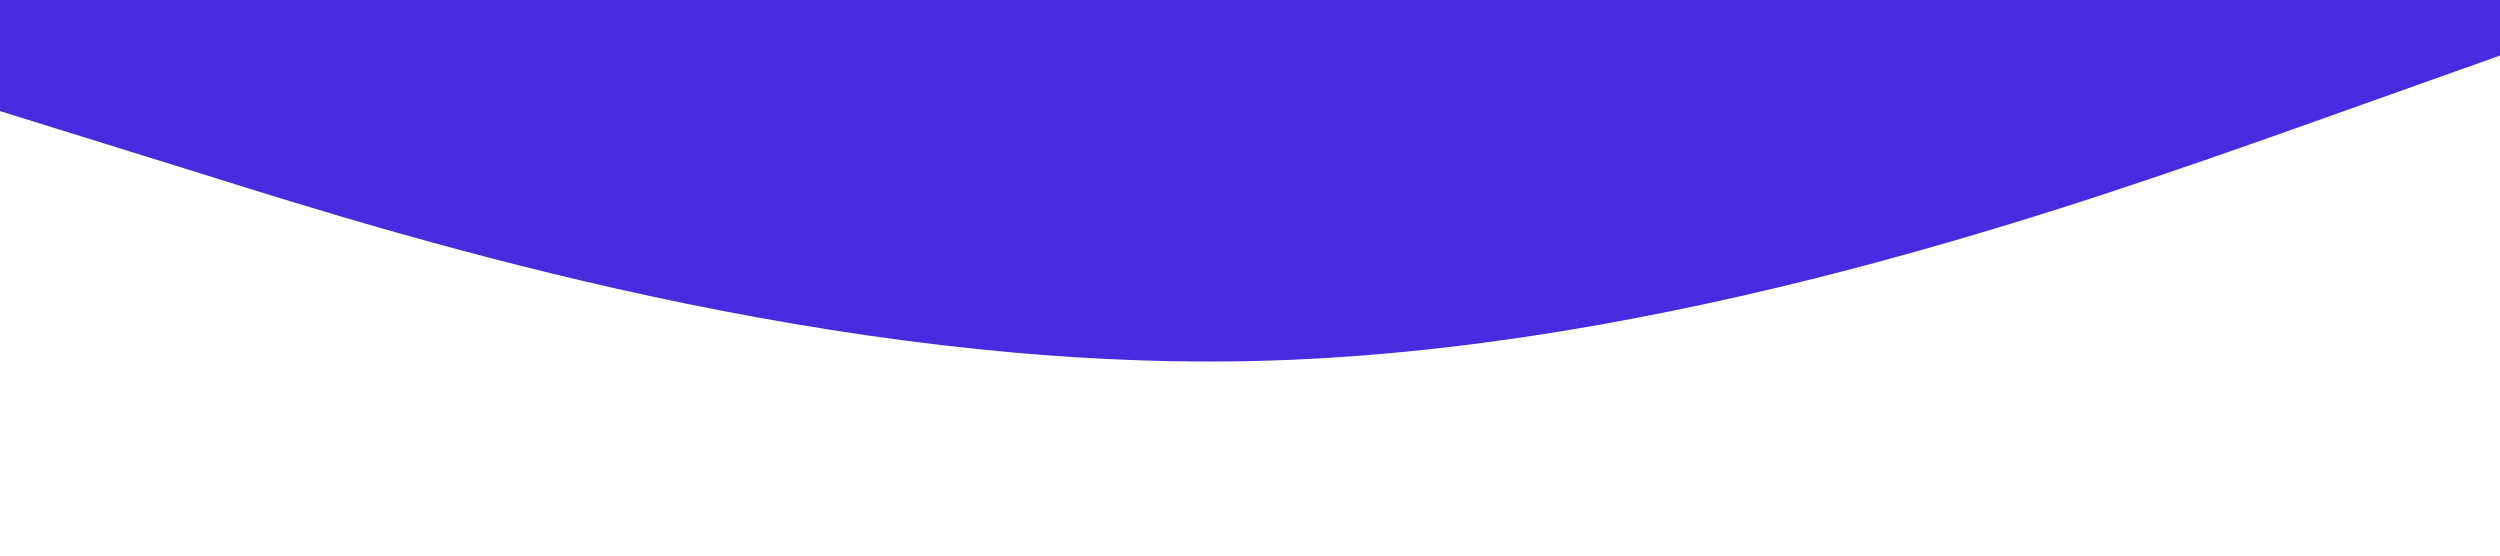 <?xml version="1.0" standalone="no"?><svg xmlns="http://www.w3.org/2000/svg" viewBox="0 0 1440 320"><path fill="#492bdf" fill-opacity="1" d="M0,64L120,101.3C240,139,480,213,720,208C960,203,1200,117,1320,74.7L1440,32L1440,0L1320,0C1200,0,960,0,720,0C480,0,240,0,120,0L0,0Z"></path></svg>
